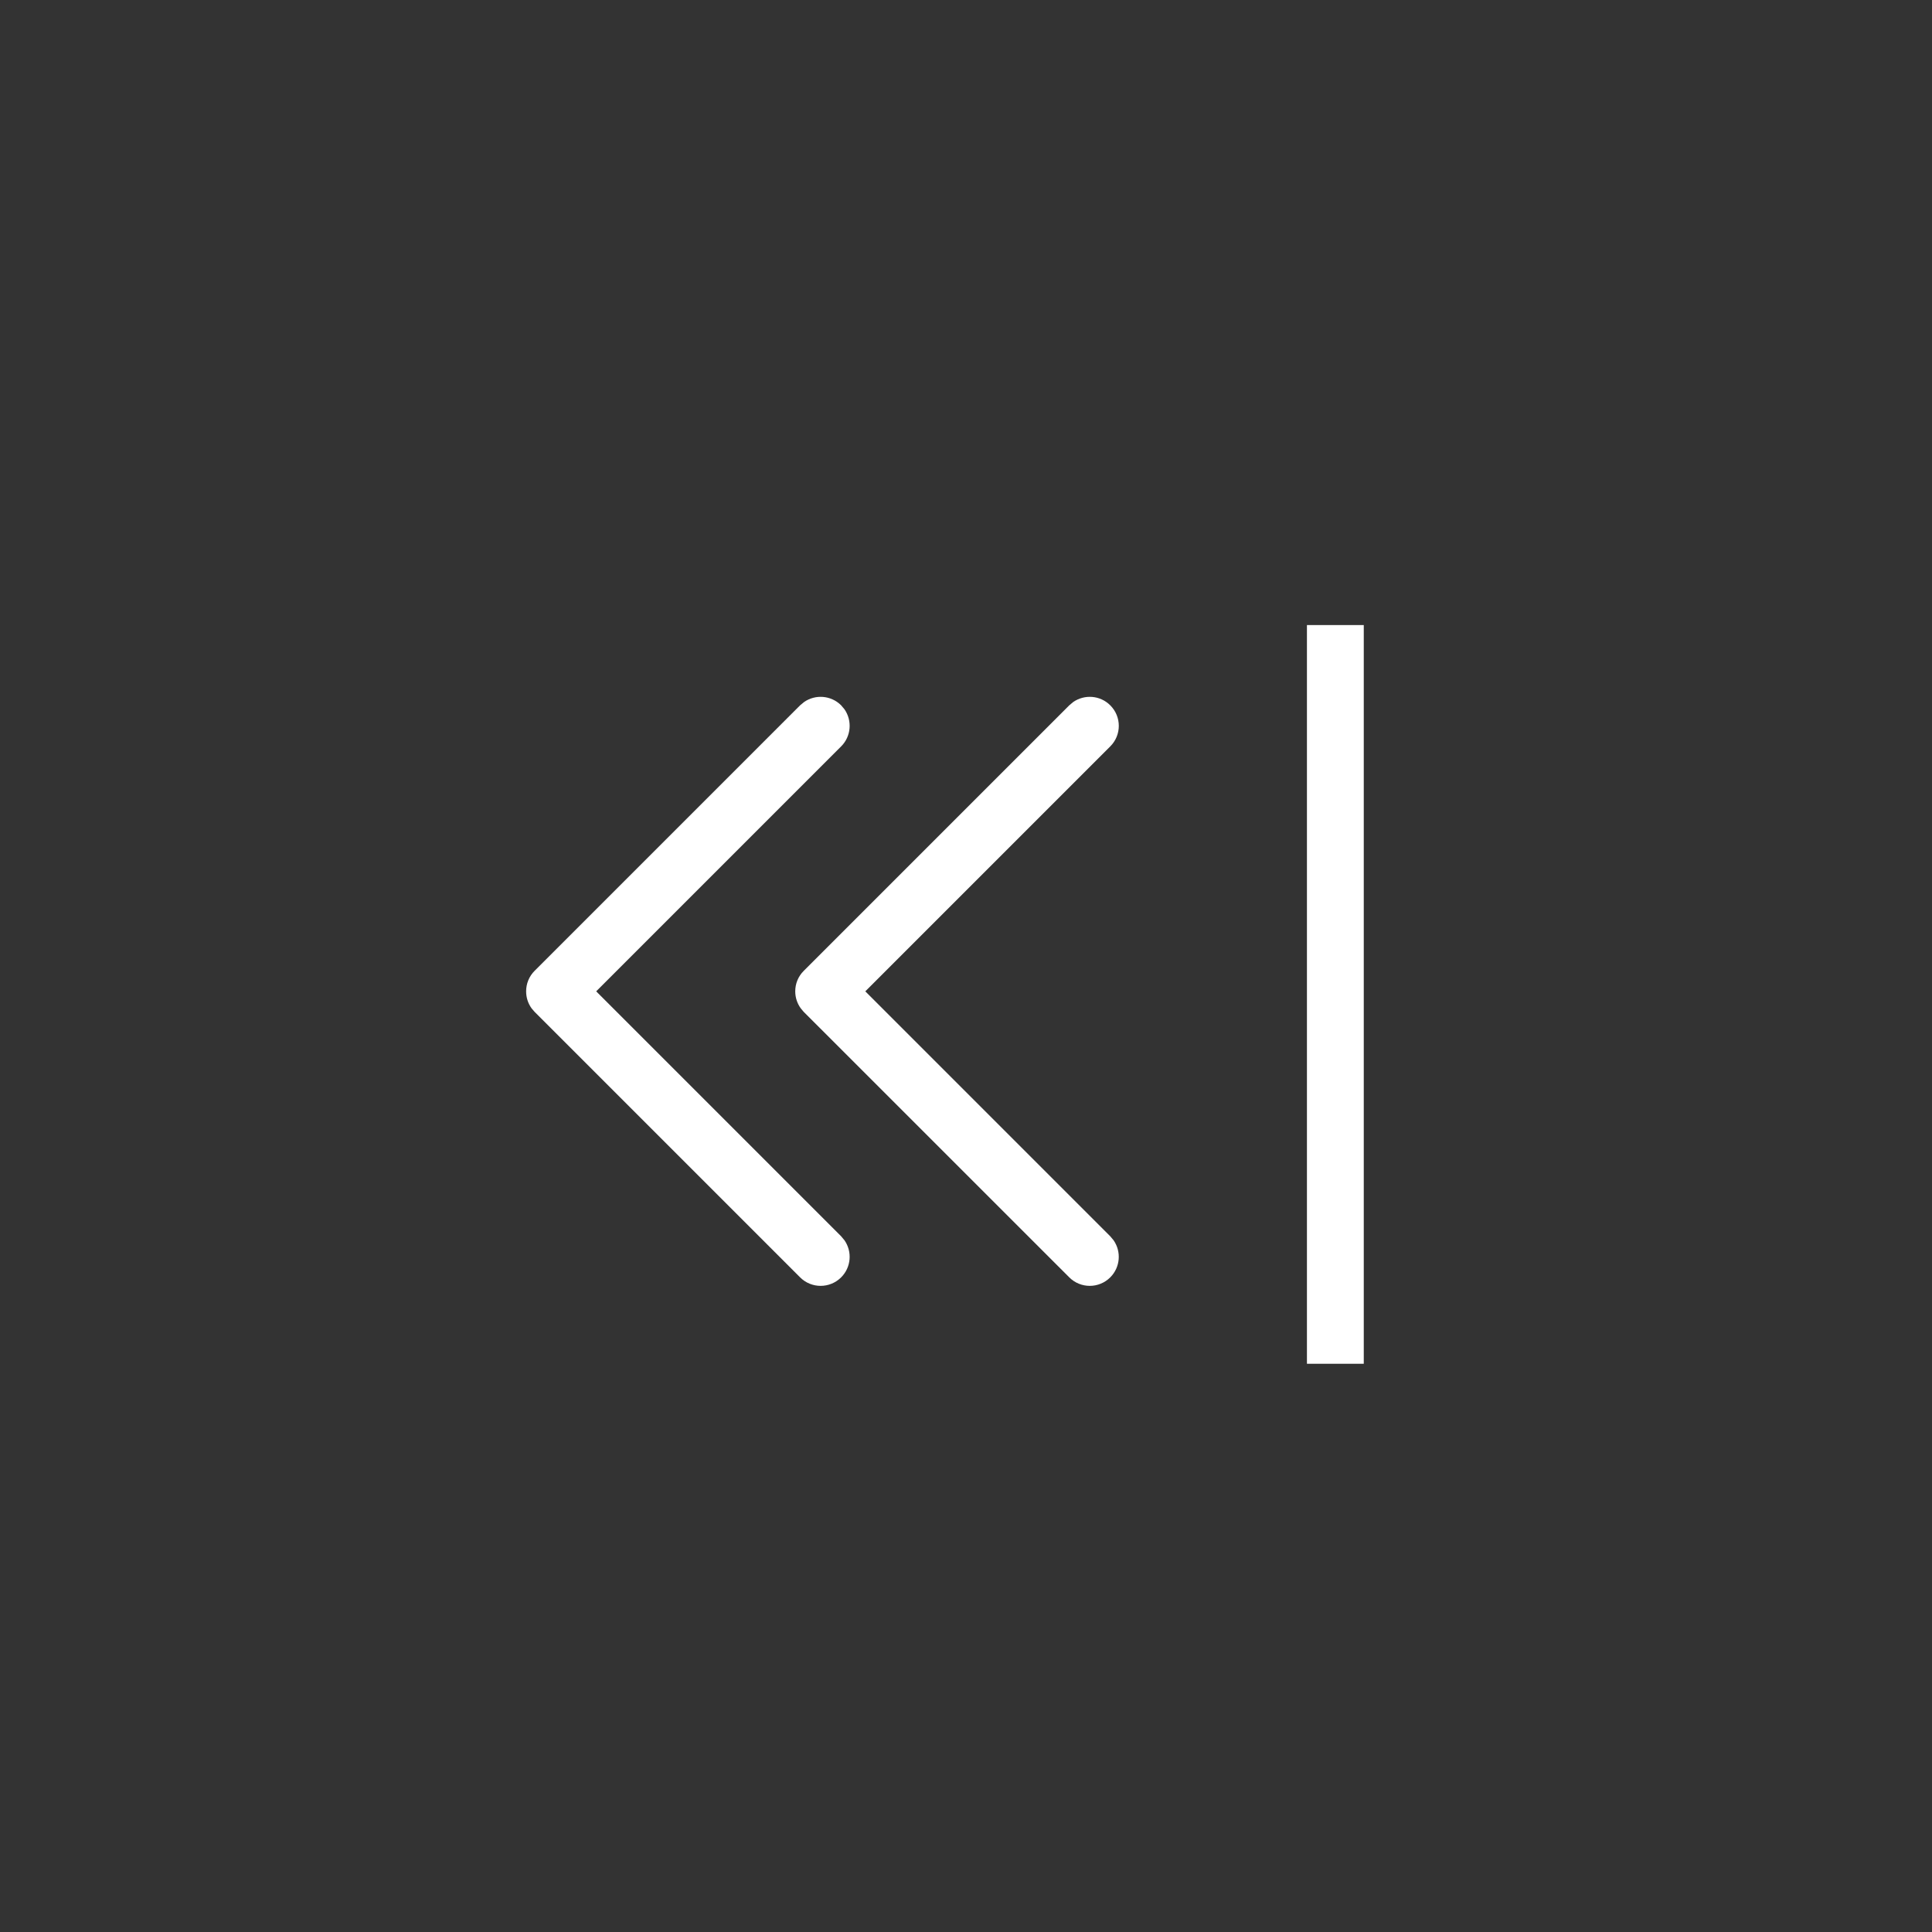 <?xml version="1.0" encoding="UTF-8"?>
<svg width="34px" height="34px" viewBox="0 0 34 34" version="1.1" xmlns="http://www.w3.org/2000/svg" xmlns:xlink="http://www.w3.org/1999/xlink">
    <rect x="0" y="0" width="34" height="34" fill="#333333" stroke="none"/>
    <title>icon_as_hover</title>
    <g id="程序员" stroke="none" stroke-width="1" fill="none" fill-rule="evenodd">
        <g id="切图-dark" transform="translate(-303, -241)">
            <g id="icon_as_hover_list" transform="translate(303, 241)">
                <g id="箭头" transform="translate(9, 11)" fill="#FFFFFF">
                    <path d="M5.803,1.413 C5.625,1.235 5.35,1.216 5.151,1.354 L5.08,1.413 L0.408,6.085 C0.311,6.182 0.259,6.311 0.259,6.446 C0.259,6.554 0.292,6.658 0.355,6.745 L0.408,6.807 L5.08,11.479 C5.28,11.679 5.603,11.679 5.803,11.479 C5.98,11.302 6,11.027 5.862,10.828 L5.803,10.757 L1.492,6.446 L5.803,2.135 C5.98,1.958 6,1.683 5.862,1.483 L5.803,1.413 Z M10.539,1.413 C10.362,1.235 10.087,1.216 9.887,1.354 L9.817,1.413 L5.145,6.085 C5.047,6.182 4.995,6.311 4.995,6.446 C4.995,6.554 5.029,6.658 5.092,6.745 L5.144,6.807 L9.817,11.479 C10.016,11.679 10.34,11.679 10.539,11.479 C10.716,11.302 10.736,11.027 10.598,10.828 L10.539,10.757 L6.228,6.446 L10.539,2.135 C10.739,1.936 10.739,1.612 10.539,1.413 Z" id="形状" fill-rule="nonzero"></path>
                    <rect id="矩形" x="14" y="0" width="1" height="13"></rect>
                </g>
                <rect id="矩形" x="0" y="0" width="34" height="34"></rect>
            </g>
        </g>
    </g>
</svg>